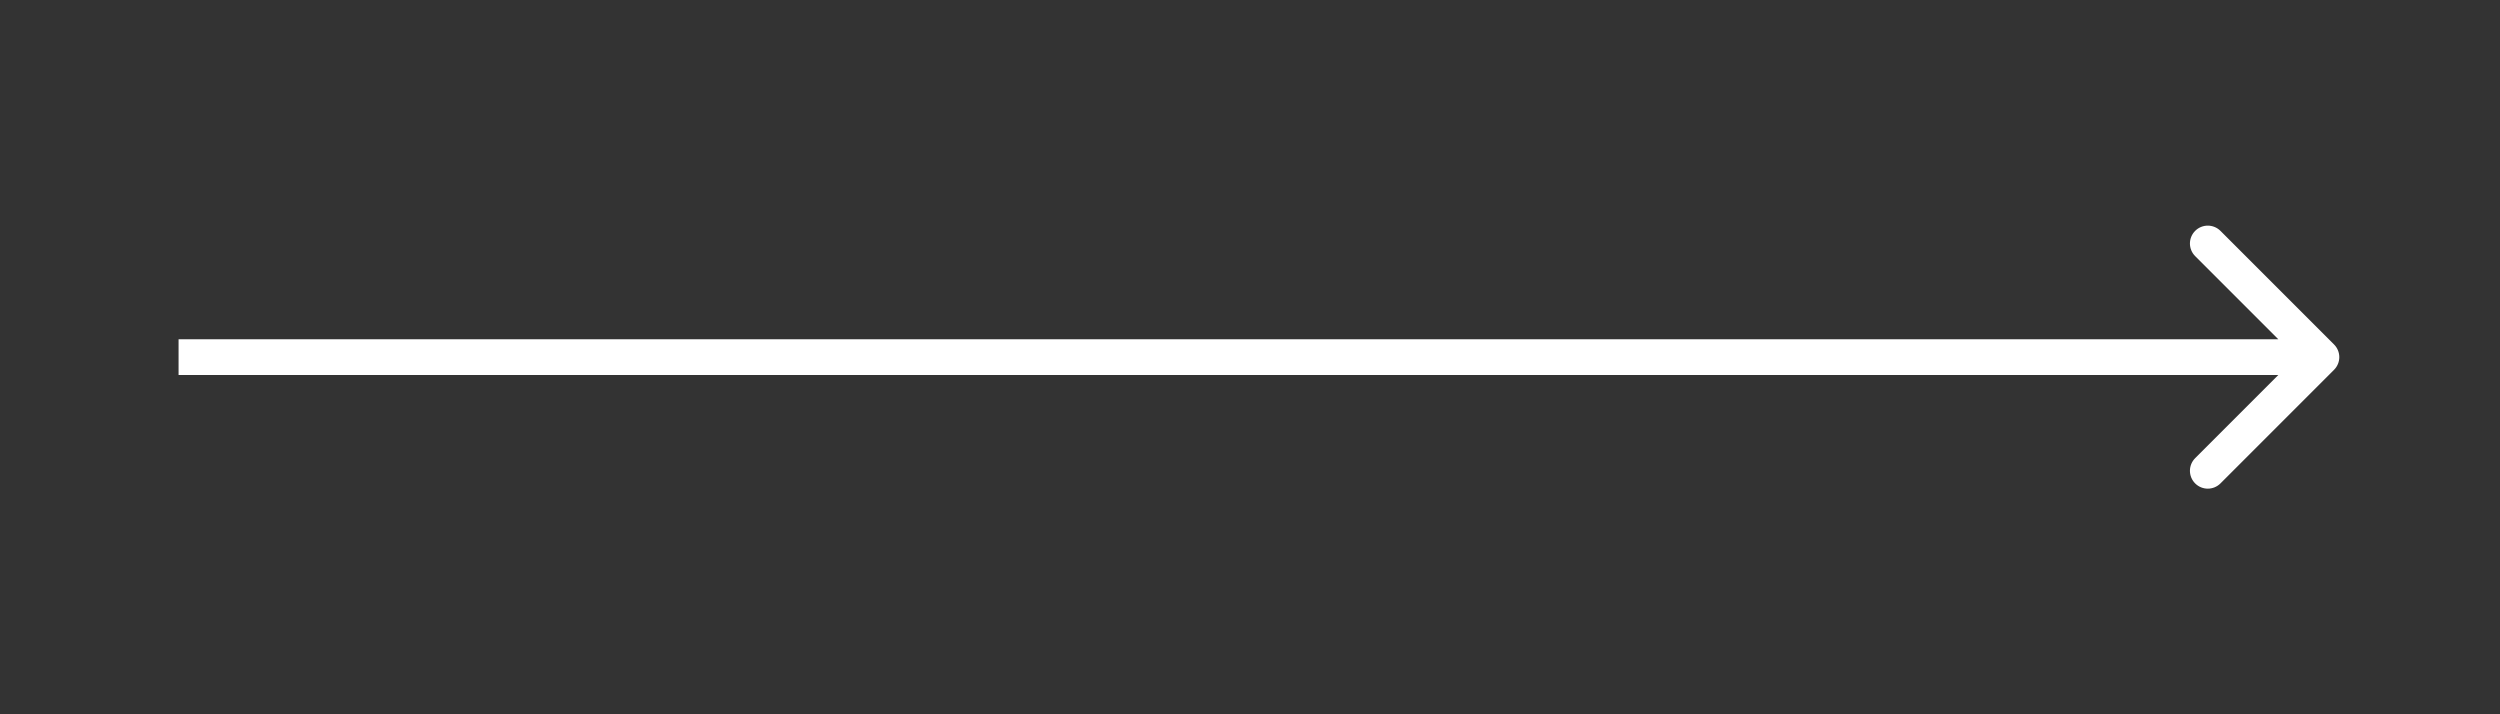 <svg width="70" height="20" viewBox="0 0 70 20" fill="none" xmlns="http://www.w3.org/2000/svg">
<rect x="0" y="0" width="70" height="20" fill="#333333" stroke="none"/>
<path d="M65.354 10.354C65.549 10.158 65.549 9.842 65.354 9.646L62.172 6.464C61.976 6.269 61.66 6.269 61.465 6.464C61.269 6.66 61.269 6.976 61.465 7.172L64.293 10L61.465 12.828C61.269 13.024 61.269 13.34 61.465 13.536C61.66 13.731 61.976 13.731 62.172 13.536L65.354 10.354ZM5 10.5L65 10.5L65 9.5L5 9.5L5 10.5Z" fill="white"/>
</svg>
